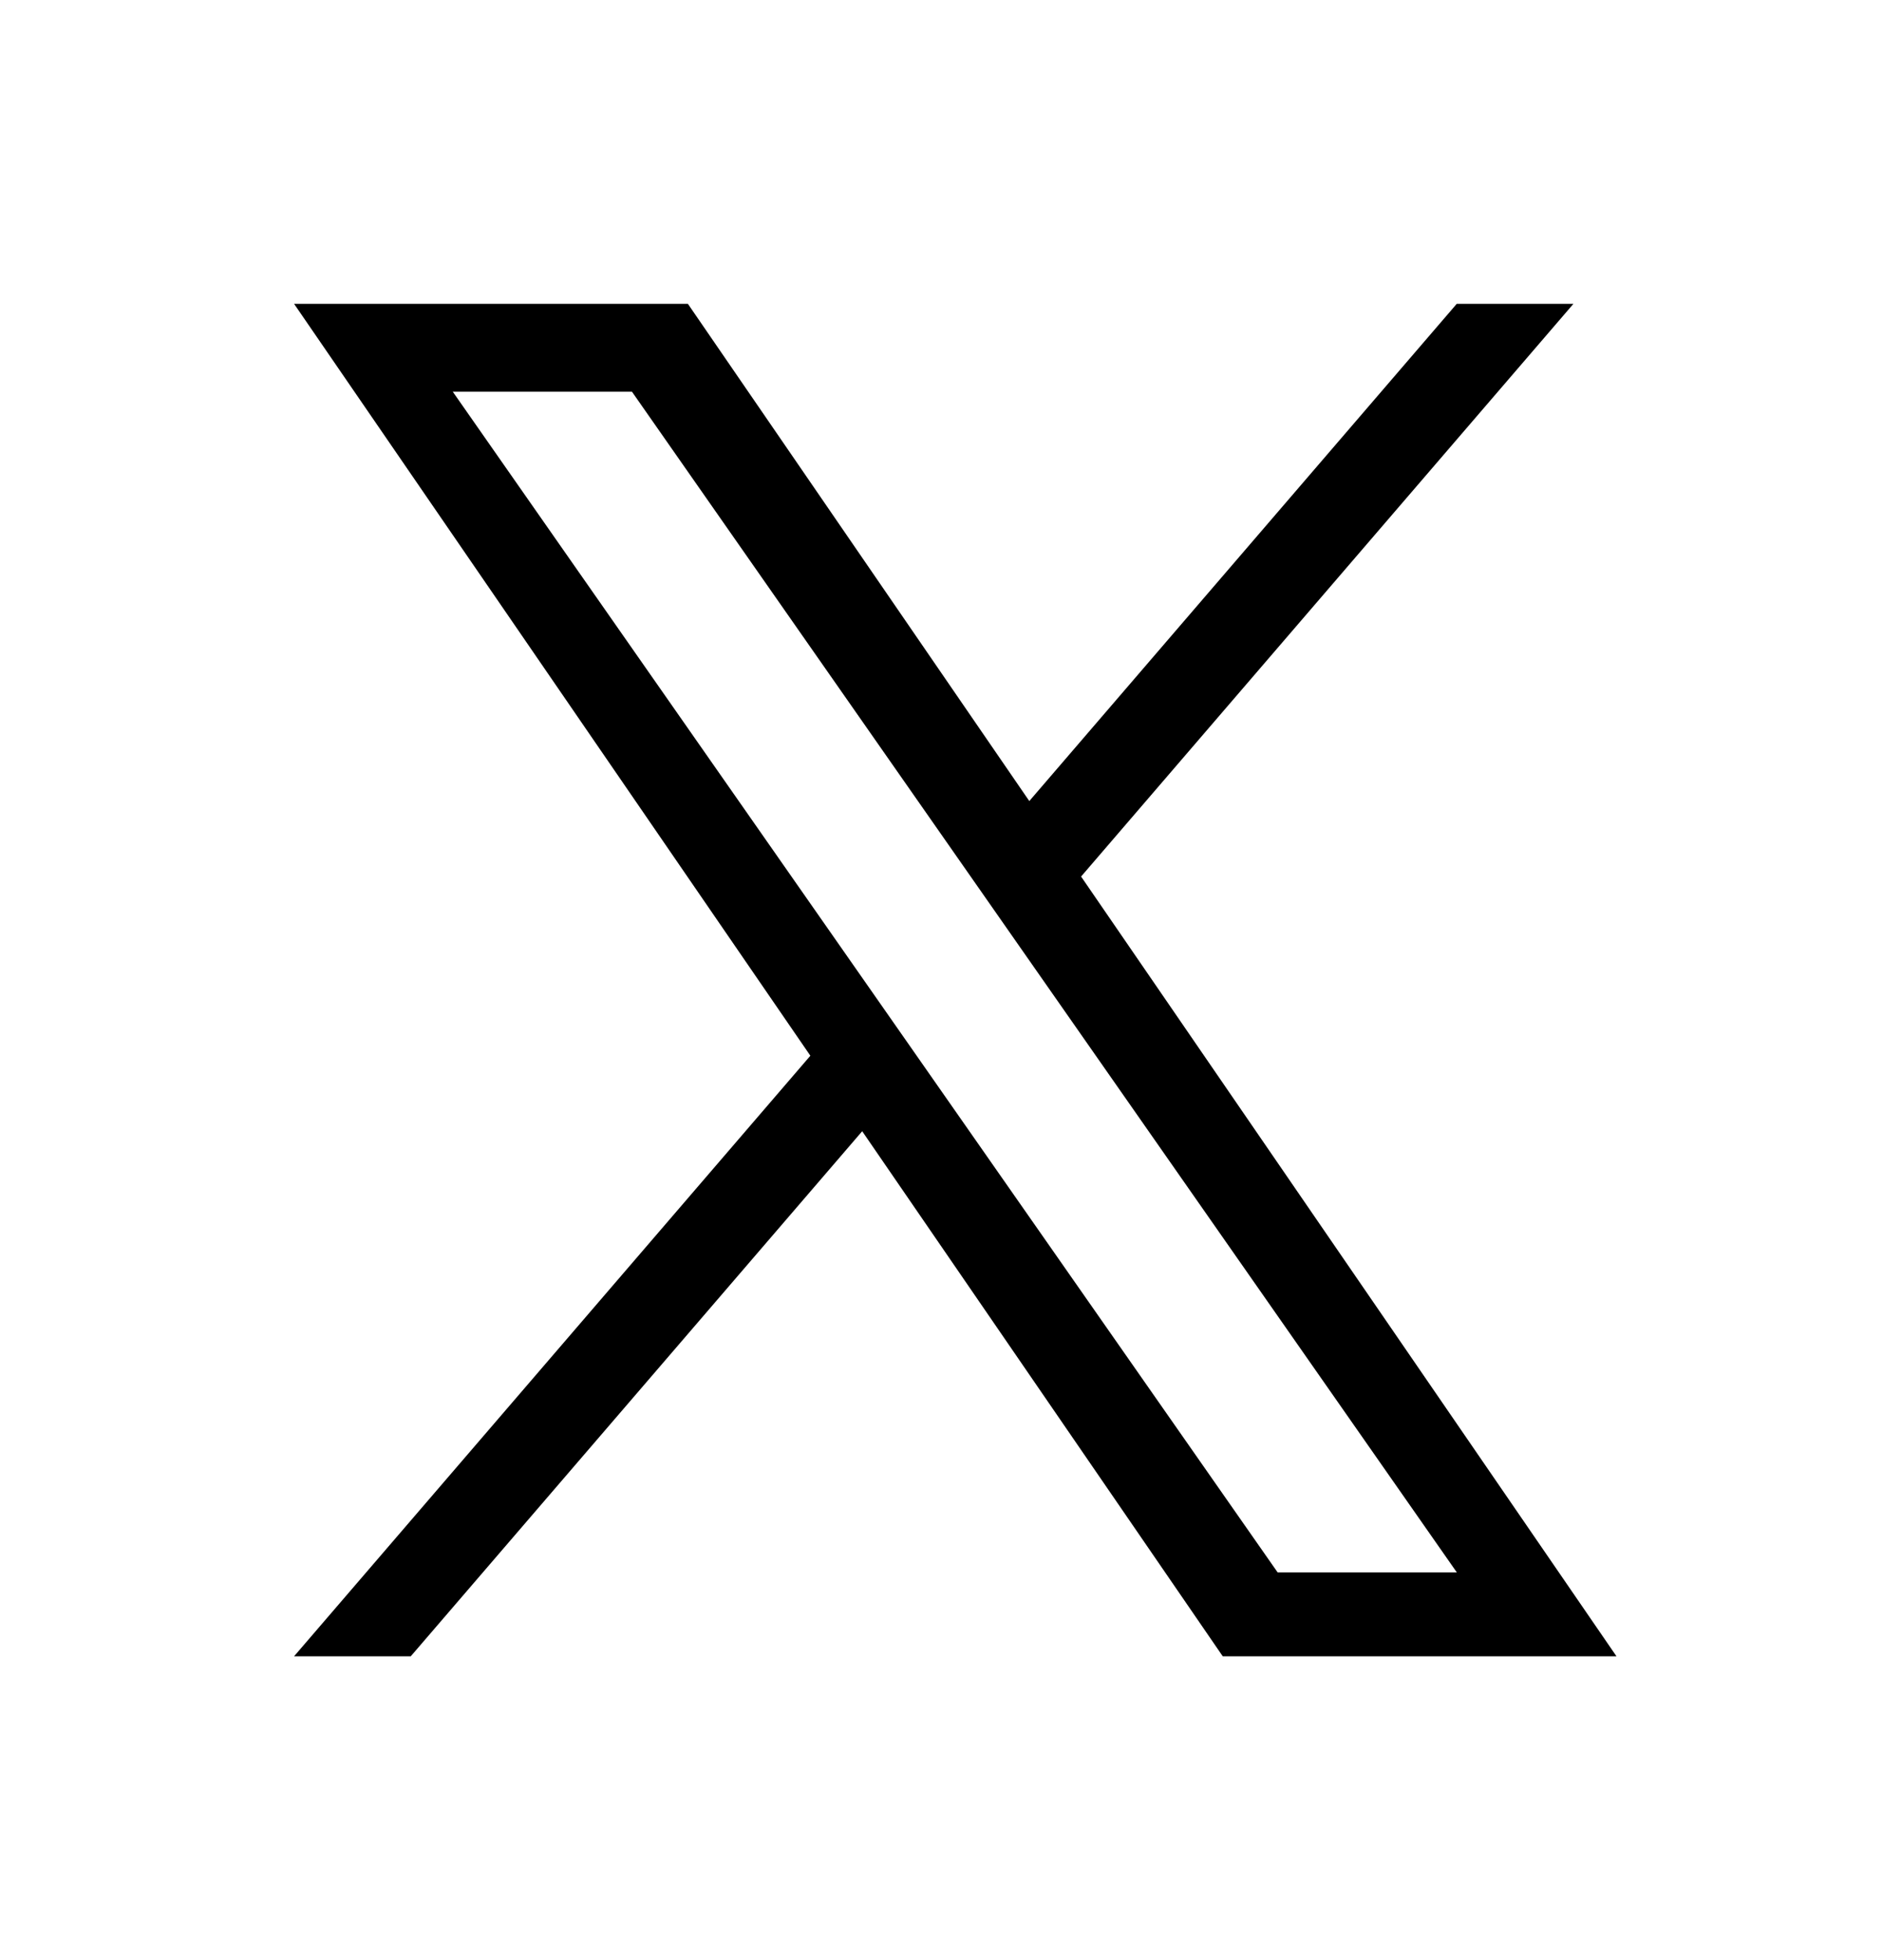 <svg width="24" height="25" viewBox="0 0 24 25" fill="none" xmlns="http://www.w3.org/2000/svg">
  <path
    d="M13.787 11.179L20.065 3.875H18.577L13.126 10.217L8.772 3.875H3.75L10.334 13.465L3.75 21.125H5.238L10.995 14.428L15.593 21.125H20.614L13.786 11.179H13.787ZM11.749 13.55L11.082 12.595L5.774 4.996H8.059L12.343 11.129L13.01 12.084L18.578 20.055H16.293L11.749 13.55V13.55Z"
    fill="currentColor" />
</svg>
  
